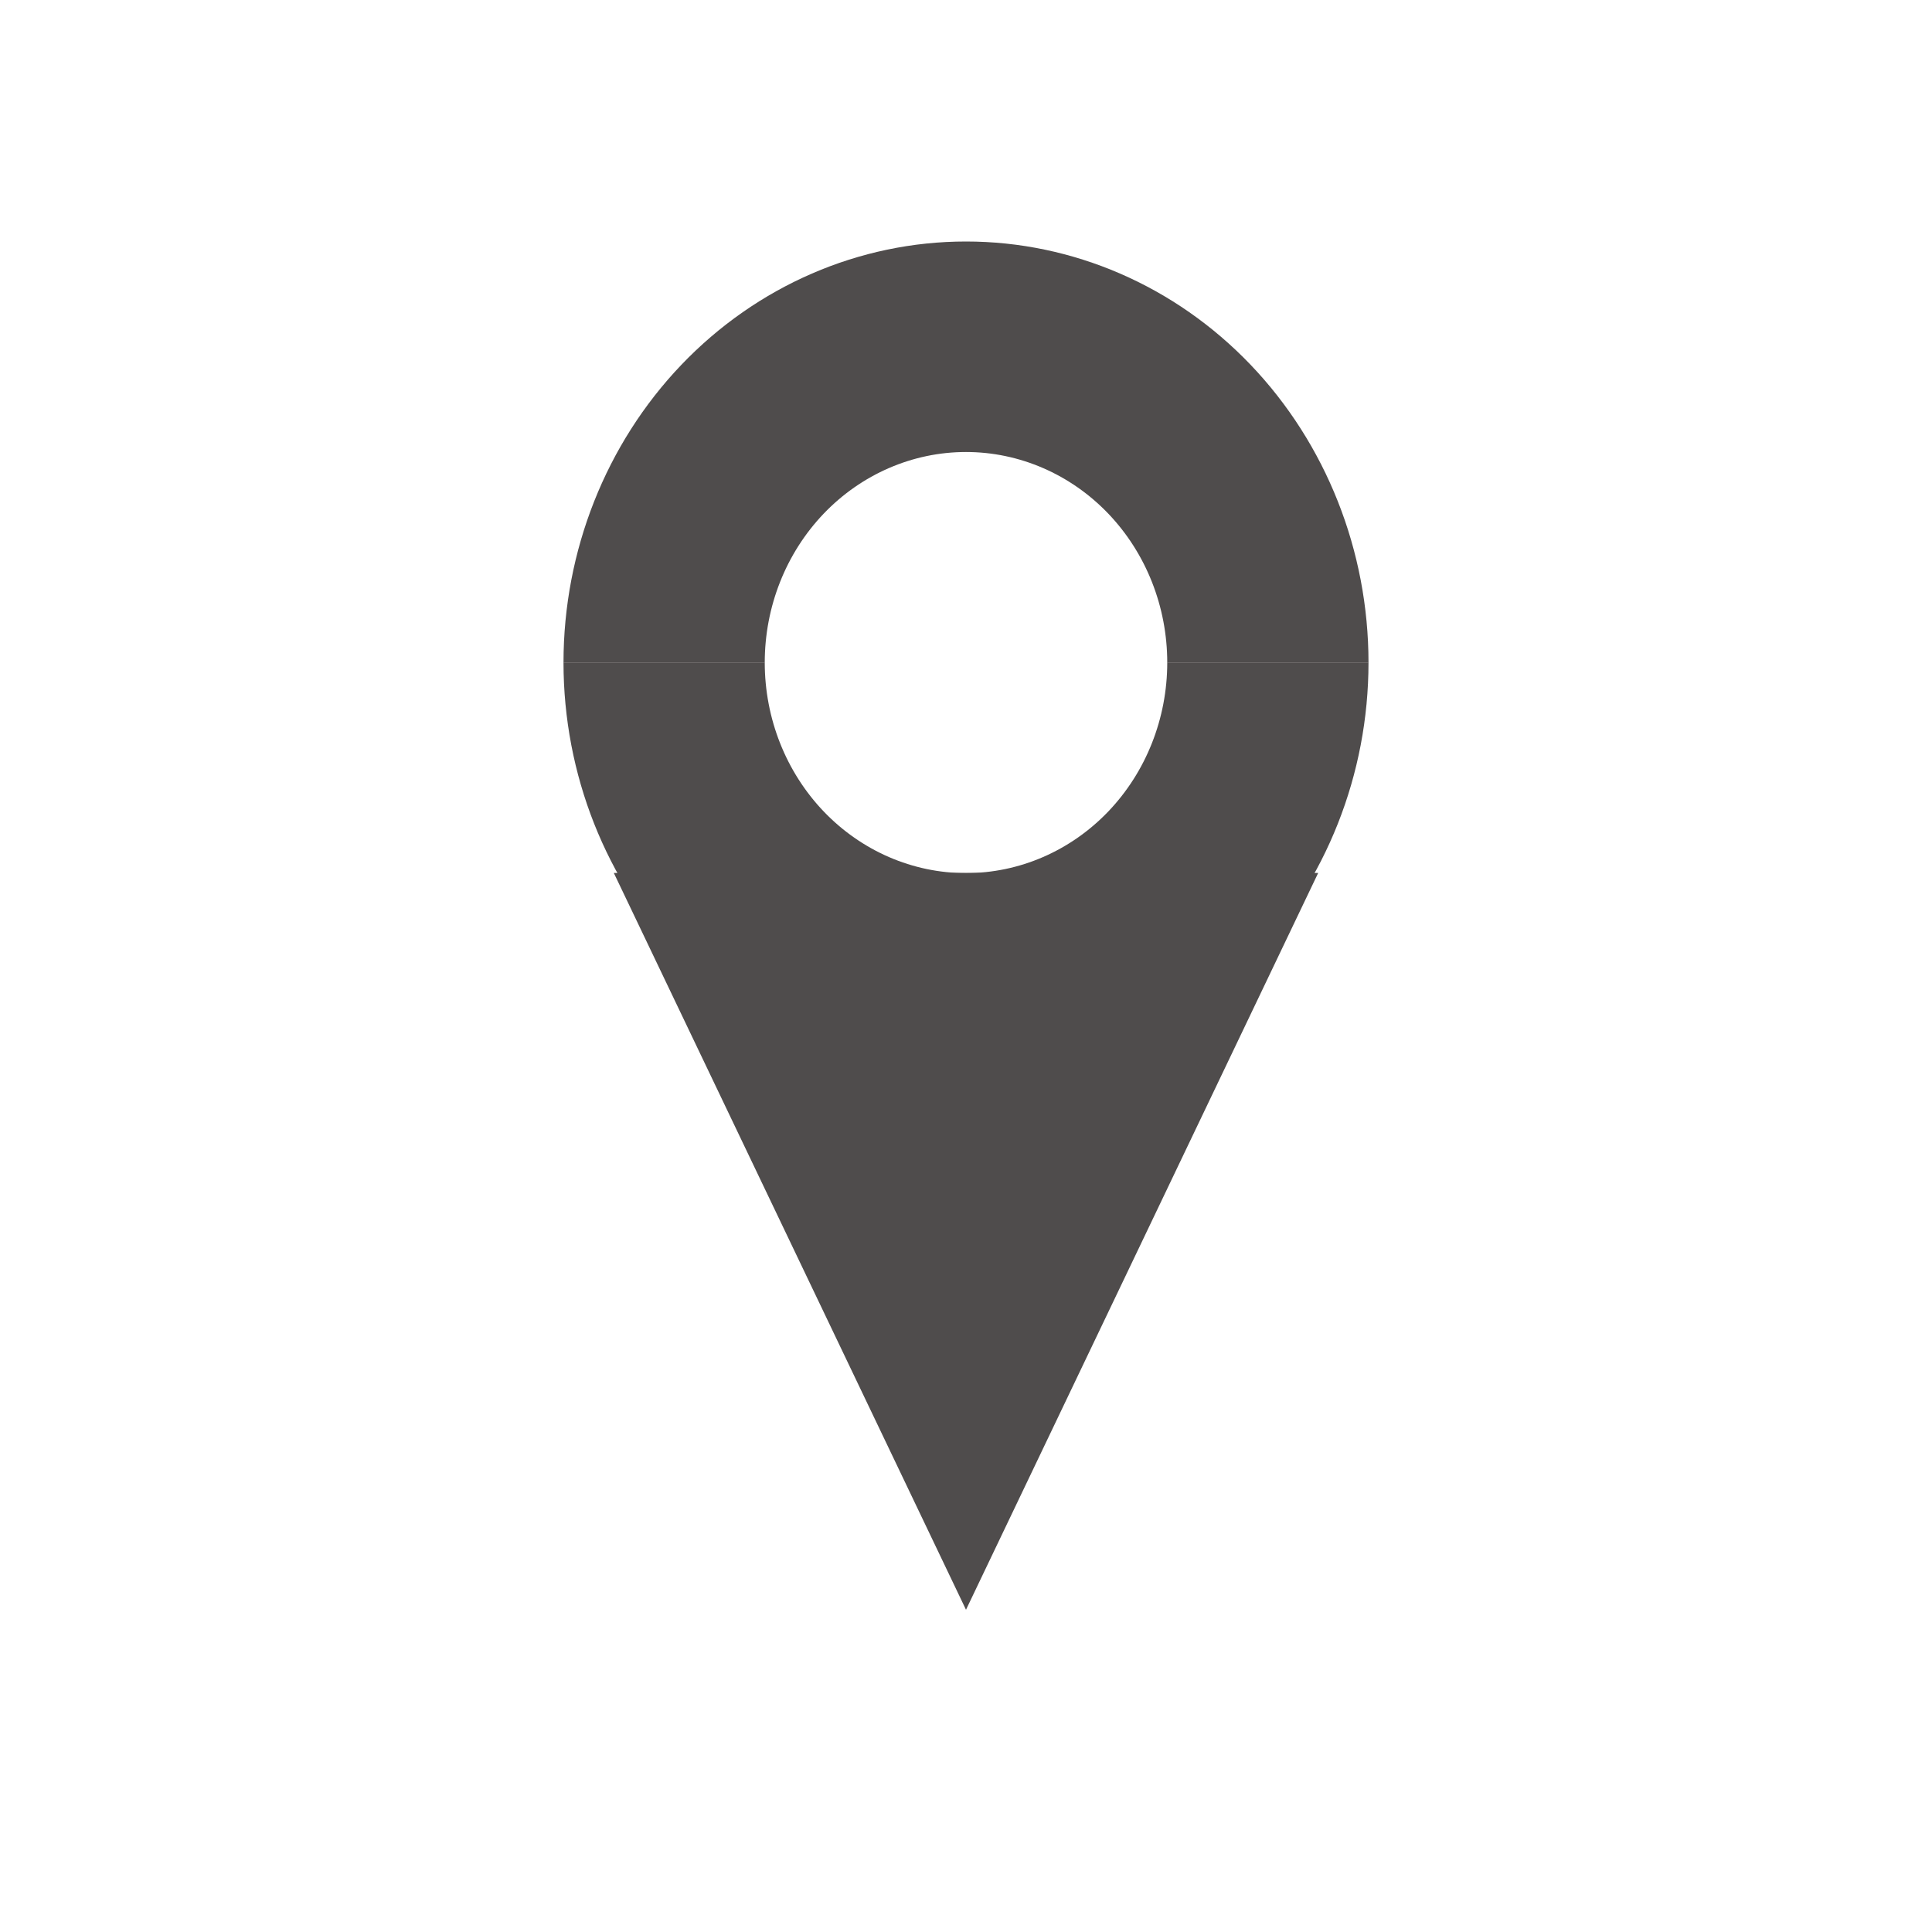 <svg width="24" height="24" viewBox="0 0 24 24" fill="none" xmlns="http://www.w3.org/2000/svg">
<path d="M17 8.23C17 9.617 16.473 10.948 15.536 11.929C14.598 12.91 13.326 13.461 12 13.461C10.674 13.461 9.402 12.91 8.464 11.929C7.527 10.948 7 9.617 7 8.23L9.5 8.23C9.5 8.924 9.763 9.589 10.232 10.08C10.701 10.57 11.337 10.846 12 10.846C12.663 10.846 13.299 10.57 13.768 10.08C14.237 9.589 14.5 8.924 14.5 8.23H17Z" fill="#4F4C4C"/>
<path d="M17 8.231C17 6.843 16.473 5.513 15.536 4.532C14.598 3.551 13.326 3 12 3C10.674 3 9.402 3.551 8.464 4.532C7.527 5.513 7 6.843 7 8.231L9.5 8.231C9.5 7.537 9.763 6.872 10.232 6.381C10.701 5.891 11.337 5.615 12 5.615C12.663 5.615 13.299 5.891 13.768 6.381C14.237 6.872 14.5 7.537 14.5 8.231H17Z" fill="#4F4C4C"/>
<path d="M12 19.997L7.625 10.844H16.375L12 19.997Z" fill="#4F4C4C"/>
</svg>
